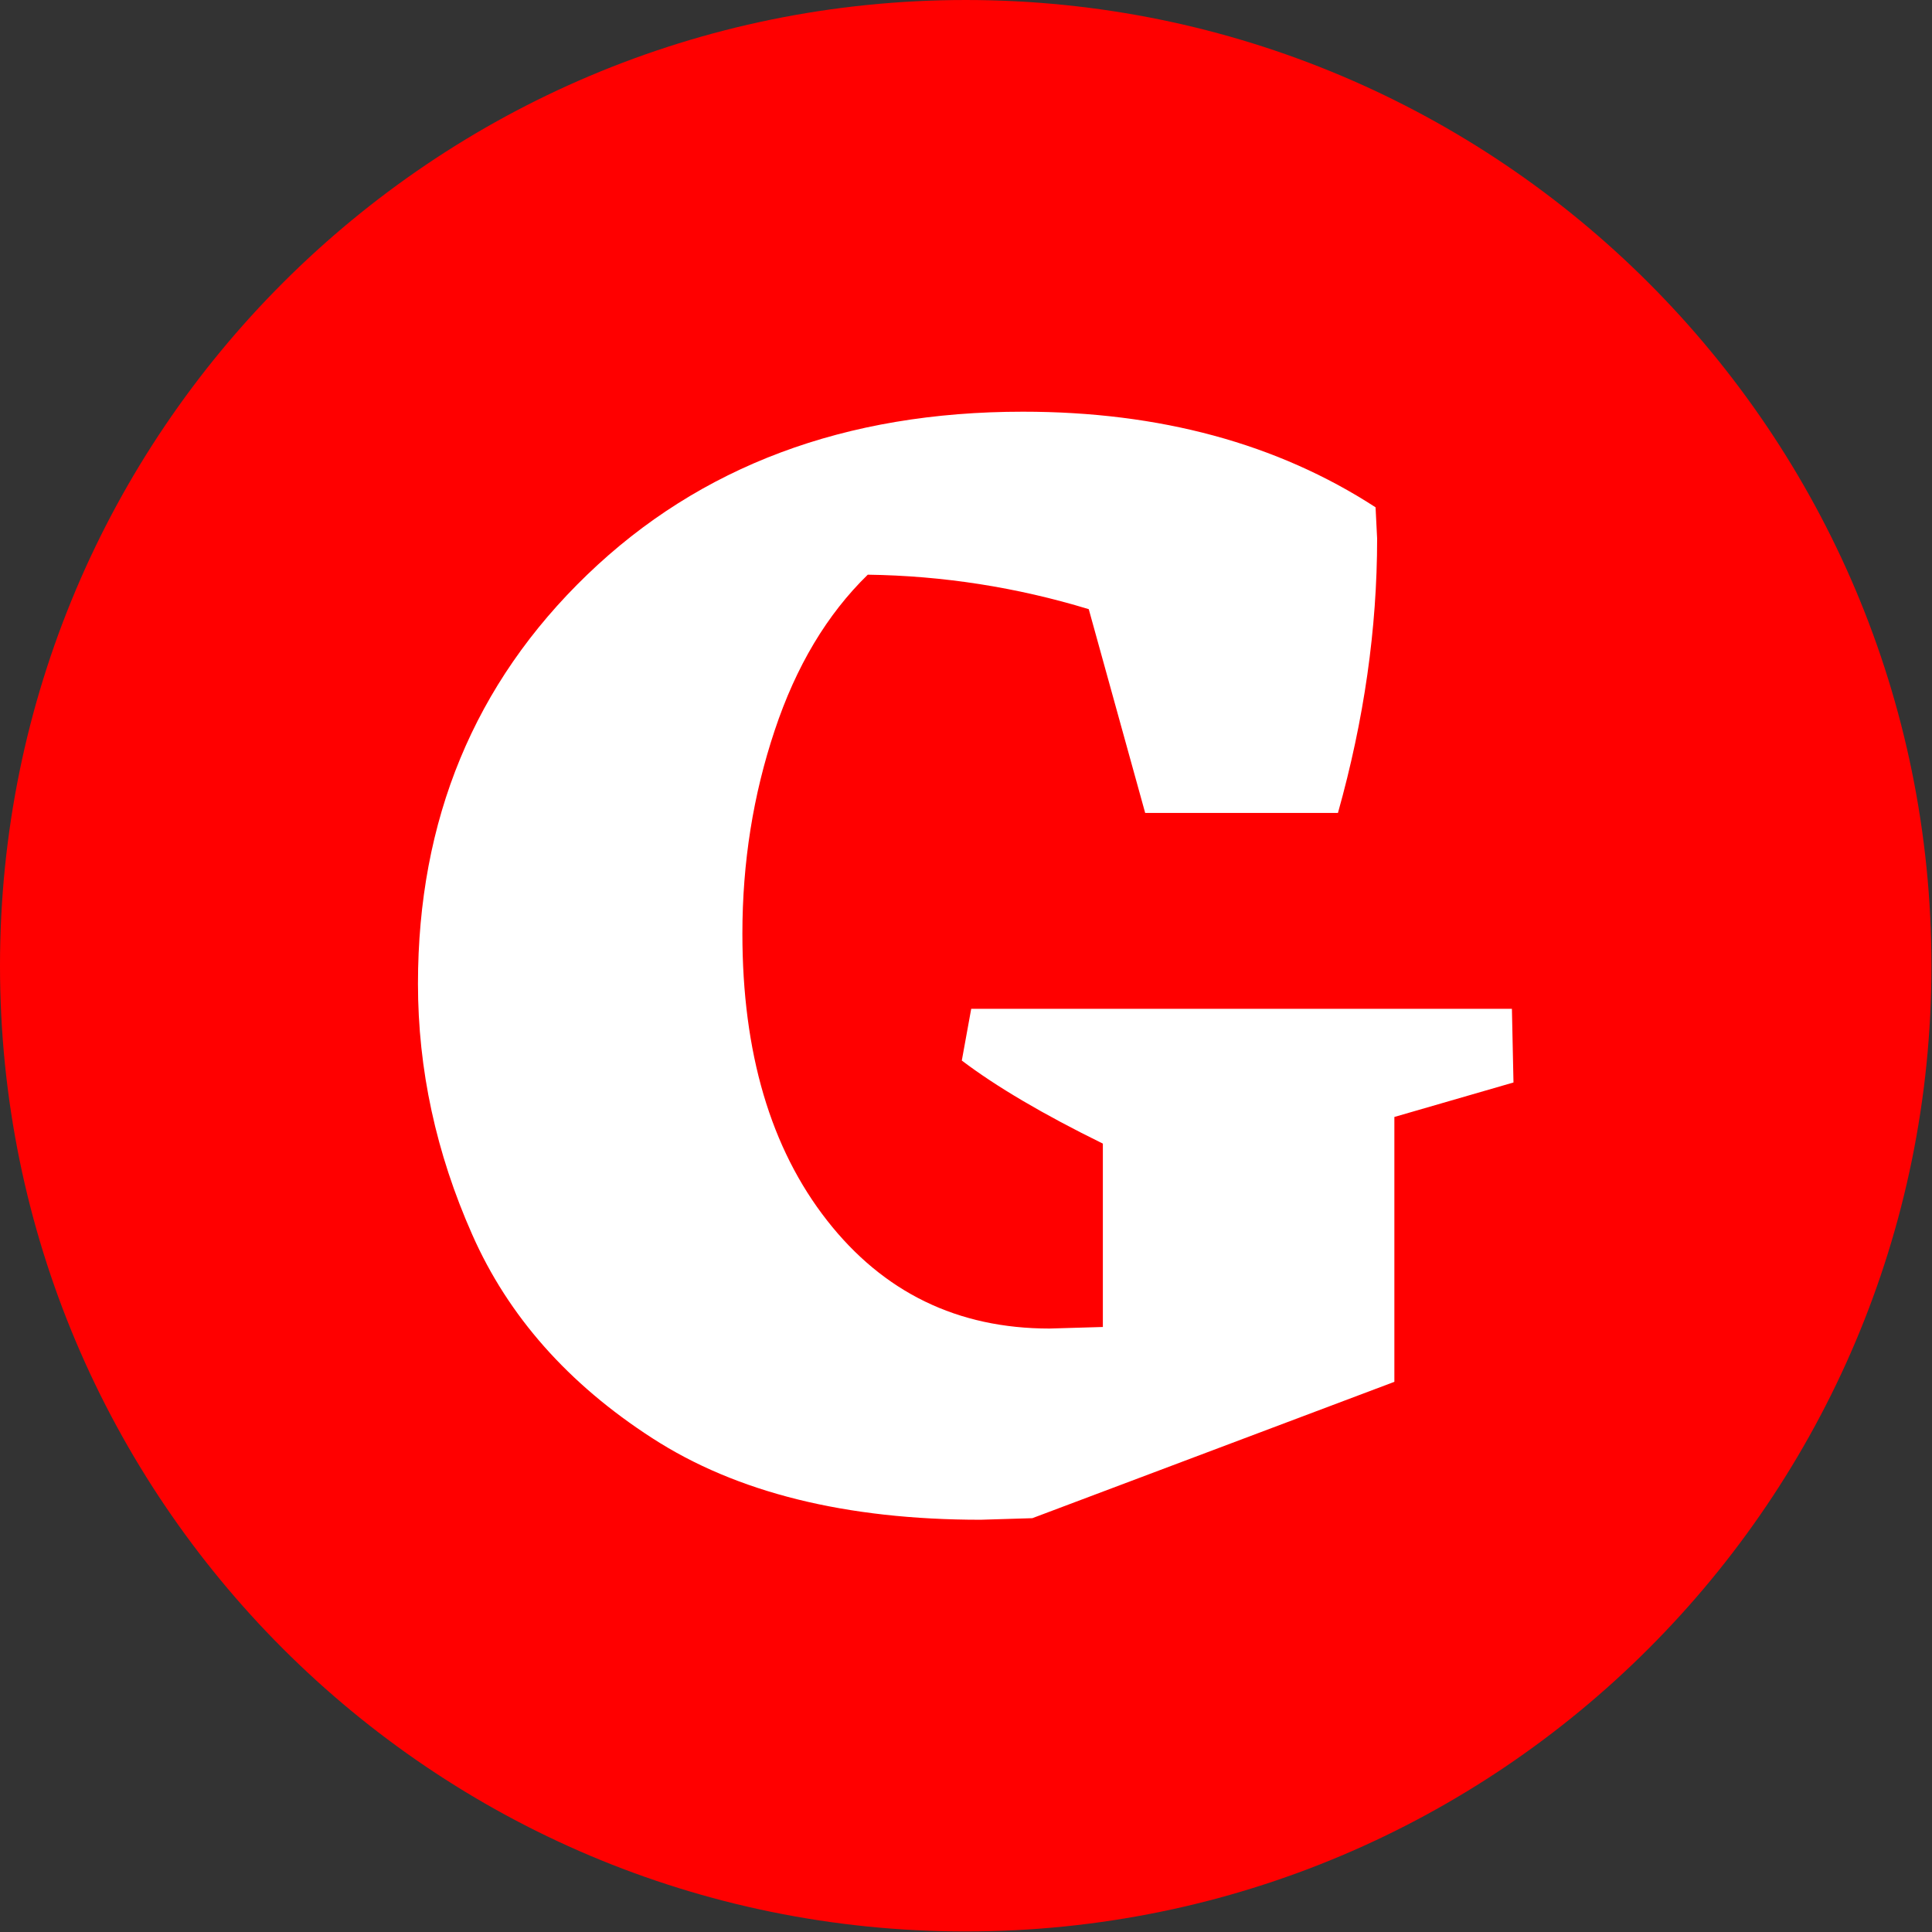 <svg xmlns="http://www.w3.org/2000/svg" version="1.1" xmlns:xlink="http://www.w3.org/1999/xlink" xmlns:svgjs="http://svgjs.dev/svgjs" width="2000" height="2000" viewBox="0 0 2000 2000"><rect x="0" y="0" width="2000" height="2000" fill="#333333" stroke="none"/><g transform="matrix(1,0,0,1,-0.284,-0.284)"><svg viewBox="0 0 334 334" data-background-color="#ffffff" preserveAspectRatio="xMidYMid meet" height="2000" width="2000" xmlns="http://www.w3.org/2000/svg" xmlns:xlink="http://www.w3.org/1999/xlink"><g id="tight-bounds" transform="matrix(1,0,0,1,0.047,0.048)"><svg viewBox="0 0 333.905 333.905" height="333.905" width="333.905"><g><svg></svg></g><g><svg viewBox="0 0 333.905 333.905" height="333.905" width="333.905"><g><path d="M0 166.952c0-92.205 74.747-166.952 166.952-166.952 92.205 0 166.952 74.747 166.953 166.952 0 92.205-74.747 166.952-166.953 166.953-92.205 0-166.952-74.747-166.952-166.953zM166.952 316.63c82.665 0 149.677-67.013 149.678-149.678 0-82.665-67.013-149.677-149.678-149.677-82.665 0-149.677 67.013-149.677 149.677 0 82.665 67.013 149.677 149.677 149.678z" data-fill-palette-color="tertiary" fill="#ff0000" stroke="transparent"></path><ellipse rx="160.274" ry="160.274" cx="166.952" cy="166.952" fill="#ff0000" stroke="transparent" stroke-width="0" fill-opacity="1" data-fill-palette-color="tertiary"></ellipse></g><g transform="matrix(1,0,0,1,72.257,71.173)"><svg viewBox="0 0 189.391 191.558" height="191.558" width="189.391"><g><svg viewBox="0 0 189.391 191.558" height="191.558" width="189.391"><g><svg viewBox="0 0 189.391 191.558" height="191.558" width="189.391"><g><svg viewBox="0 0 189.391 191.558" height="191.558" width="189.391"><g id="textblocktransform"><svg viewBox="0 0 189.391 191.558" height="191.558" width="189.391" id="textblock"><g><svg viewBox="0 0 189.391 191.558" height="191.558" width="189.391"><g transform="matrix(1,0,0,1,0,0)"><svg width="189.391" viewBox="0.35 -34.3 34.95 35.35" height="191.558" data-palette-color="#ffffff"><path d="M35.3-12.9L31.5-11.8 31.5-3.35 19.95 1 18.3 1.05Q11.85 1.05 7.83-1.55 3.8-4.15 2.08-8.05 0.35-11.95 0.35-16.05L0.35-16.05Q0.35-23.9 5.75-29.1 11.15-34.3 19.65-34.3L19.65-34.3Q26.2-34.3 30.9-31.25L30.9-31.25 30.95-30.25Q30.95-25.95 29.7-21.5L29.7-21.5 23.55-21.5 21.75-28Q18.3-29.05 14.7-29.1L14.7-29.1Q12.75-27.2 11.73-24.13 10.7-21.05 10.7-17.65L10.7-17.65Q10.7-11.95 13.4-8.5 16.1-5.05 20.5-5.05L20.5-5.05 22.2-5.1 22.2-10.95Q19.35-12.35 17.7-13.6L17.7-13.6 18-15.25 35.25-15.25 35.3-12.9Z" opacity="1" transform="matrix(1,0,0,1,0,0)" fill="#ffffff" class="undefined-text-0" data-fill-palette-color="quaternary" id="text-0"></path></svg></g></svg></g></svg></g></svg></g><g></g></svg></g></svg></g></svg></g></svg></g><defs></defs></svg><rect width="333.905" height="333.905" fill="none" stroke="none" visibility="hidden"></rect></g></svg></g></svg>
